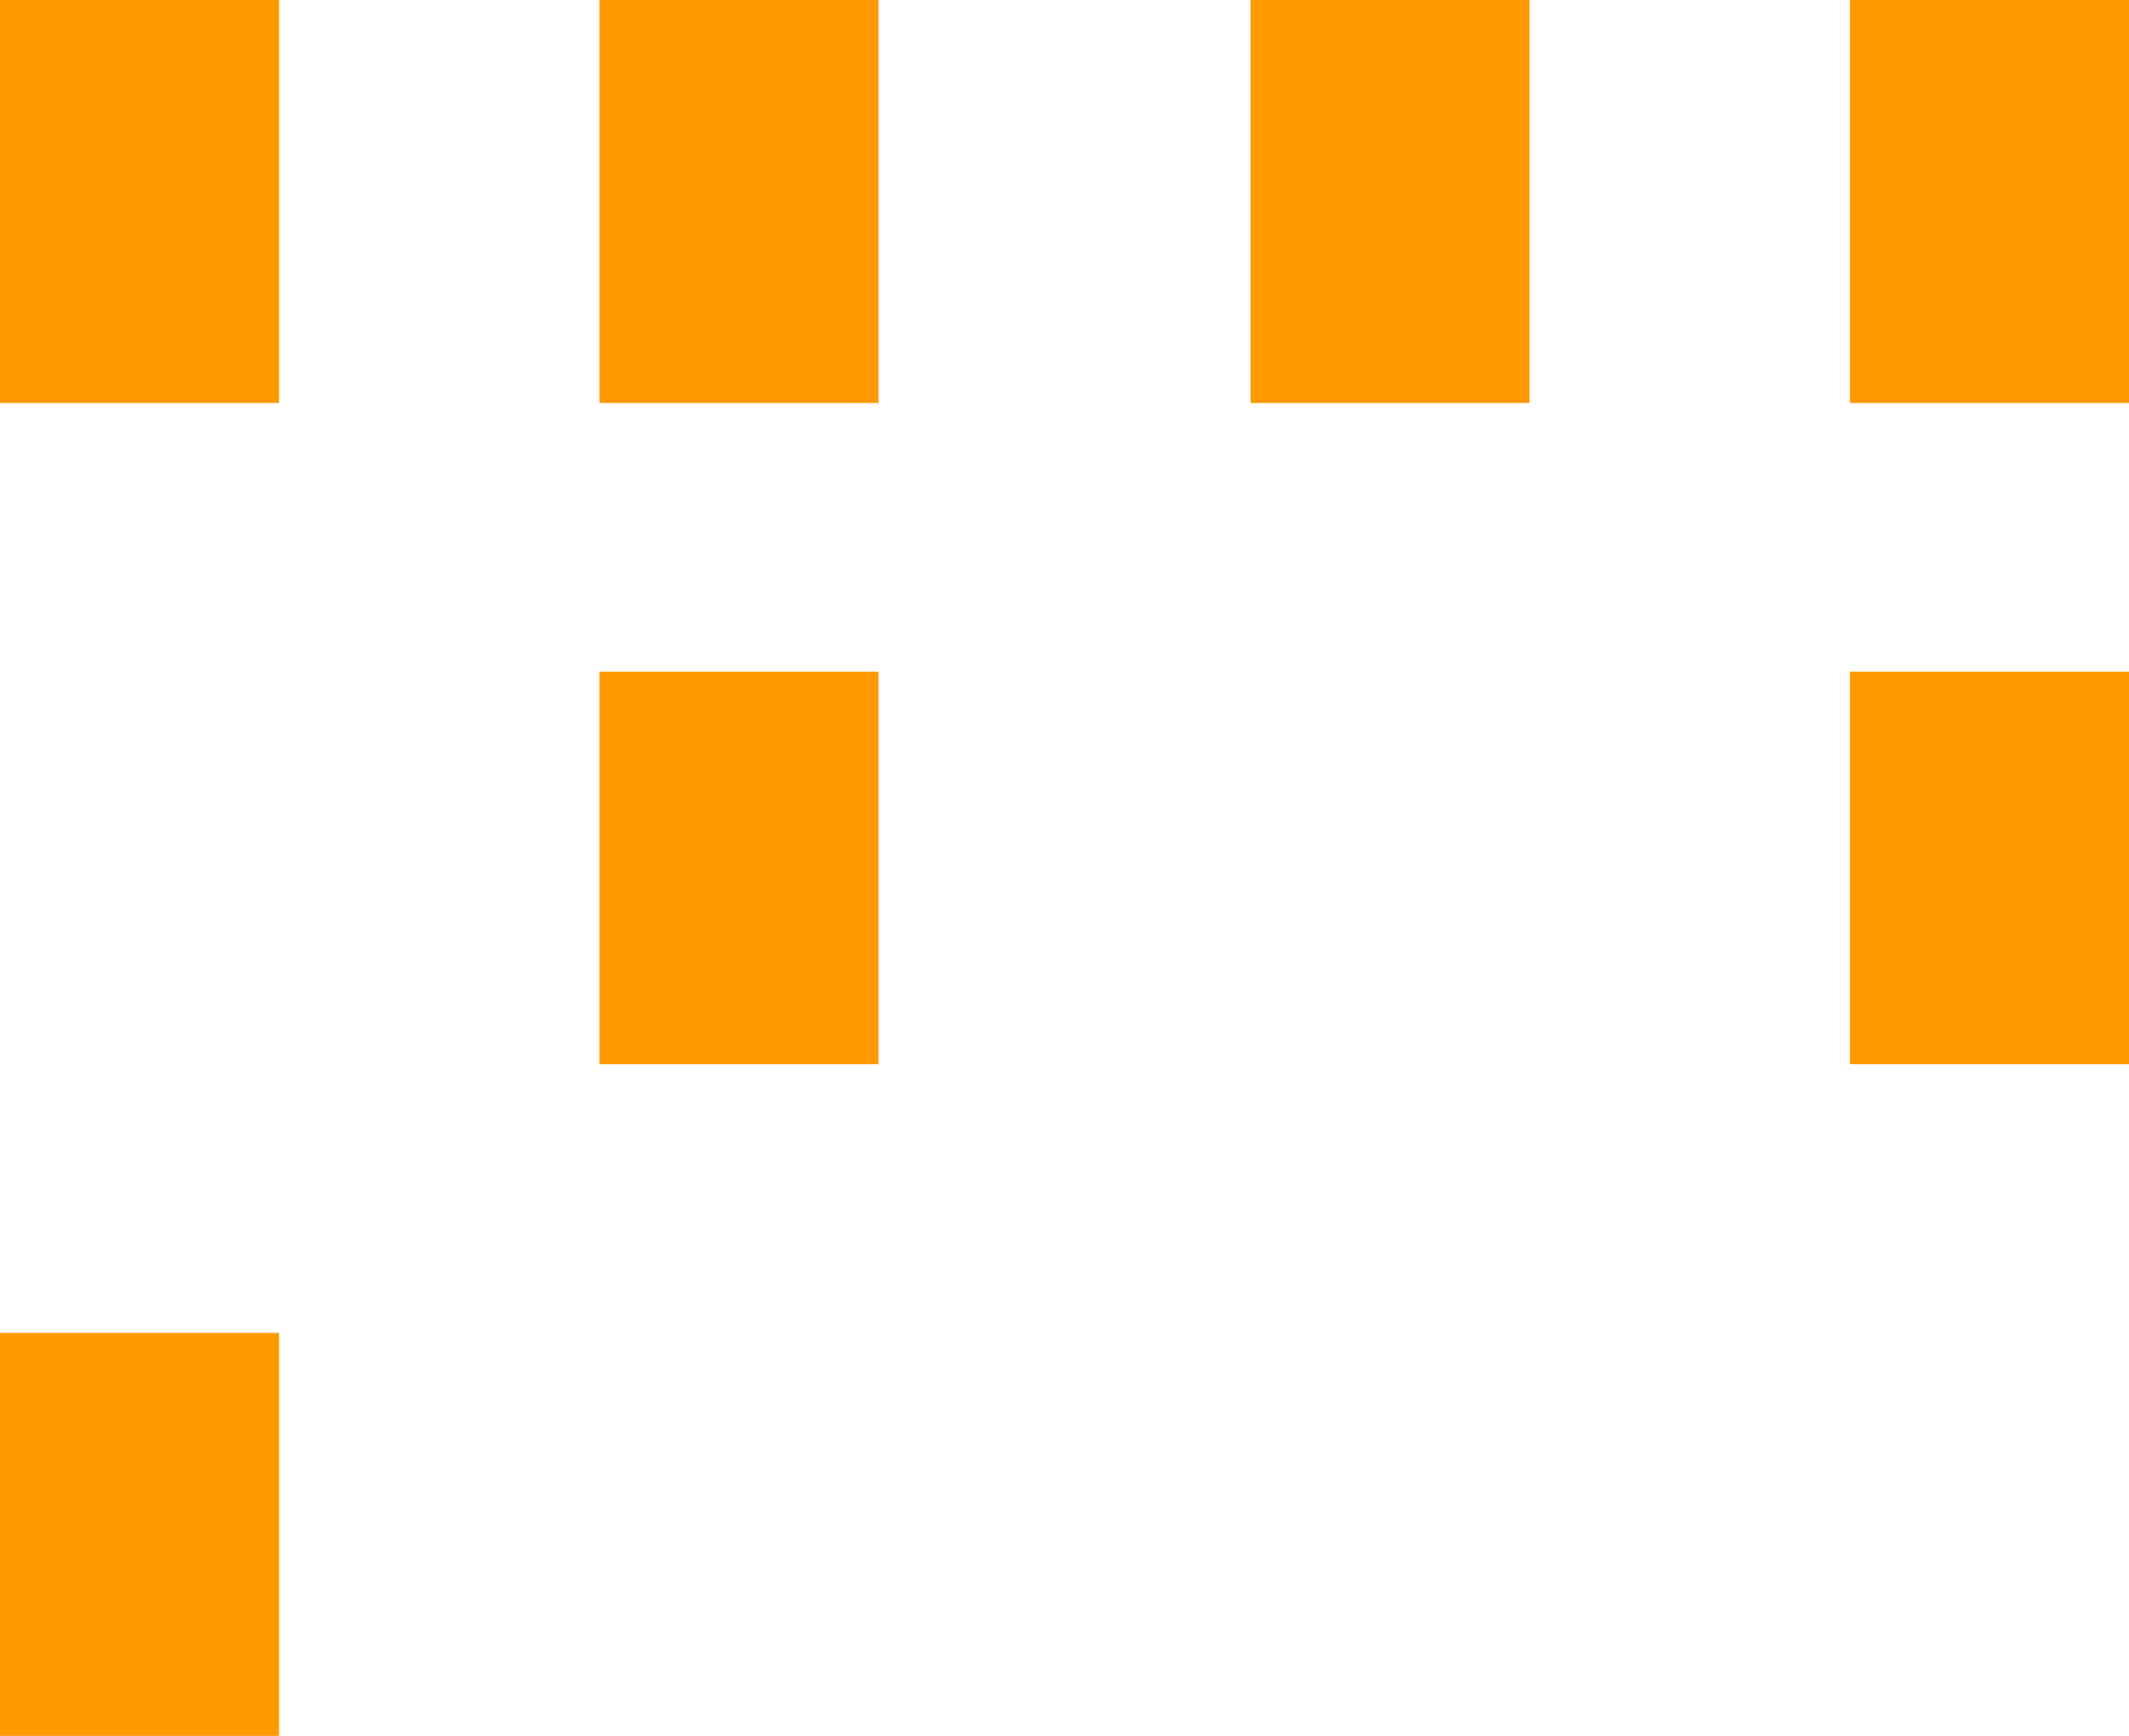 <?xml version="1.0" encoding="UTF-8" standalone="no"?>
<svg xmlns:xlink="http://www.w3.org/1999/xlink" height="8.4px" width="10.3px" xmlns="http://www.w3.org/2000/svg">
  <g transform="matrix(1.0, 0.0, 0.0, 1.0, 3.5, 2.65)">
    <path d="M0.75 -0.7 L-0.6 -0.7 -0.6 -2.65 0.75 -2.65 0.75 -0.7 M3.9 -0.7 L2.55 -0.7 2.55 -2.65 3.9 -2.65 3.9 -0.7 M6.8 -0.7 L5.45 -0.7 5.45 -2.65 6.8 -2.65 6.8 -0.7 M-2.15 -2.65 L-2.15 -0.7 -3.5 -0.7 -3.5 -2.65 -2.15 -2.65 M-0.6 0.6 L0.75 0.6 0.75 2.5 -0.6 2.5 -0.6 0.6 M-3.5 3.8 L-2.15 3.8 -2.15 5.75 -3.5 5.75 -3.5 3.8 M6.8 2.5 L5.45 2.5 5.45 0.6 6.8 0.6 6.8 2.5" fill="#ff9900" fill-rule="evenodd" stroke="none"/>
  </g>
</svg>
